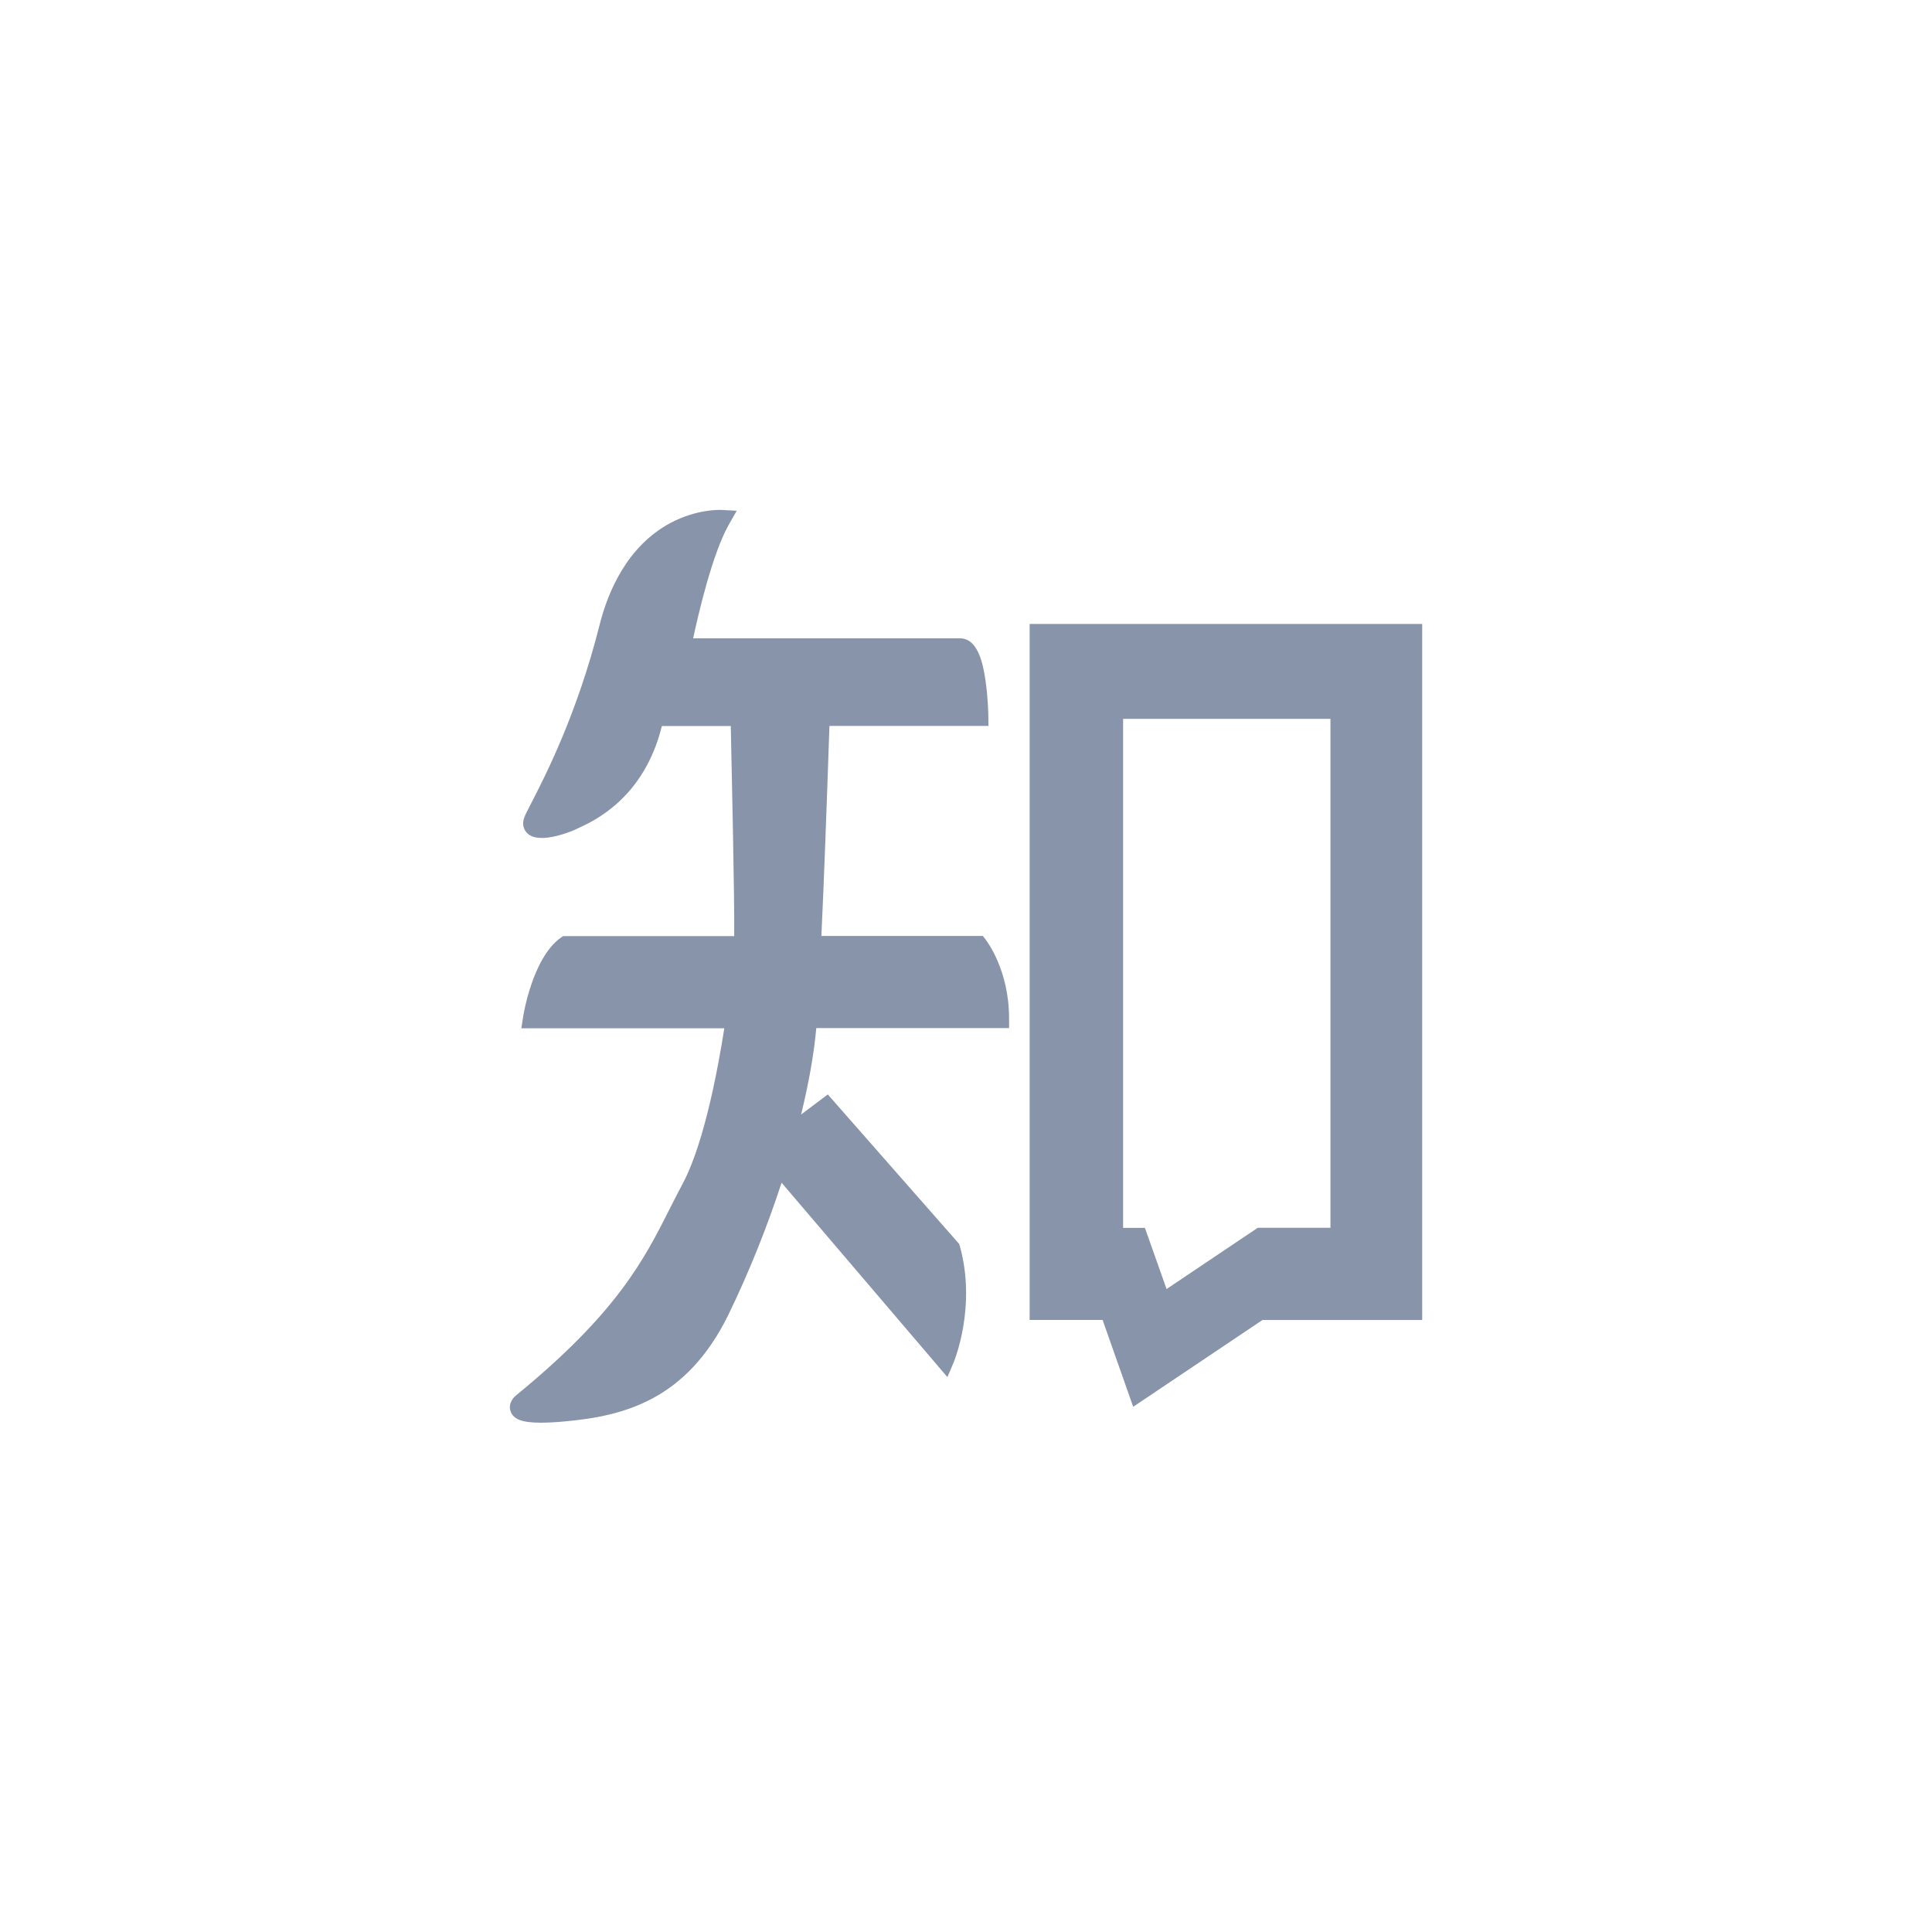 <?xml version="1.0" standalone="no"?><!DOCTYPE svg PUBLIC "-//W3C//DTD SVG 1.1//EN" "http://www.w3.org/Graphics/SVG/1.1/DTD/svg11.dtd"><svg t="1731590798579" class="icon" viewBox="0 0 1024 1024" version="1.1" xmlns="http://www.w3.org/2000/svg" p-id="13685" xmlns:xlink="http://www.w3.org/1999/xlink" width="200" height="200"><path d="M545.728 330.667v368.939h38.677l16.213 46.016 68.523-45.995h84.651V330.709h-208.107 0.043V330.667z m159.531 320.085h-38.613l-48.341 32.469-11.477-32.427h-11.563V381.013h109.909v269.717h0.085v0.021z m-184.427-154.667h-85.483c1.365-28.907 2.773-67.136 4.267-111.339h84.267l-0.043-5.205c0-0.363-0.128-9.472-1.493-18.773-1.344-9.6-4.267-22.443-13.525-22.443h-141.44c2.859-13.248 10.176-44.864 18.965-60.373l4.139-7.253-8.32-0.427c-0.512 0-12.608-0.576-26.667 6.827-22.976 12.224-33.28 36.331-37.76 54.336-11.904 47.083-28.736 79.787-35.925 93.781-2.133 4.139-3.413 6.549-3.989 8.235-1.131 3.115-0.512 6.272 1.856 8.384 6.699 6.123 24.576-1.877 24.747-1.92l1.472-0.704c8.896-4.011 35.435-16.128 44.907-54.4h36.523c0.427 20.736 2.005 89.109 1.813 111.36h-90.731l-1.365 0.96c-14.869 10.88-19.627 40.683-19.797 41.984l-0.939 5.888h107.584c-7.936 50.432-17.067 73.045-21.909 82.069-2.389 4.48-4.693 9.003-6.912 13.397-13.675 27.157-27.947 55.253-81.323 98.923-2.304 1.792-4.48 5.12-3.072 8.789 1.536 4.053 5.973 5.867 15.829 5.867 3.499 0 7.595-0.171 12.501-0.64 32.149-2.837 64.917-11.605 86.976-56.405 10.965-22.613 20.437-46.165 28.267-70.144l87.893 103.04 3.264-7.68c0.512-1.259 12.224-29.867 3.307-61.824l-0.384-1.131-69.589-79.189-14.144 10.645c4.096-16.789 6.827-32.149 8.043-45.803h102.187v-5.12c0-25.813-11.947-41.131-12.373-41.749l-1.536-2.005h-0.064l-0.043 0.043z" fill="#8794AA" p-id="13686"></path></svg>